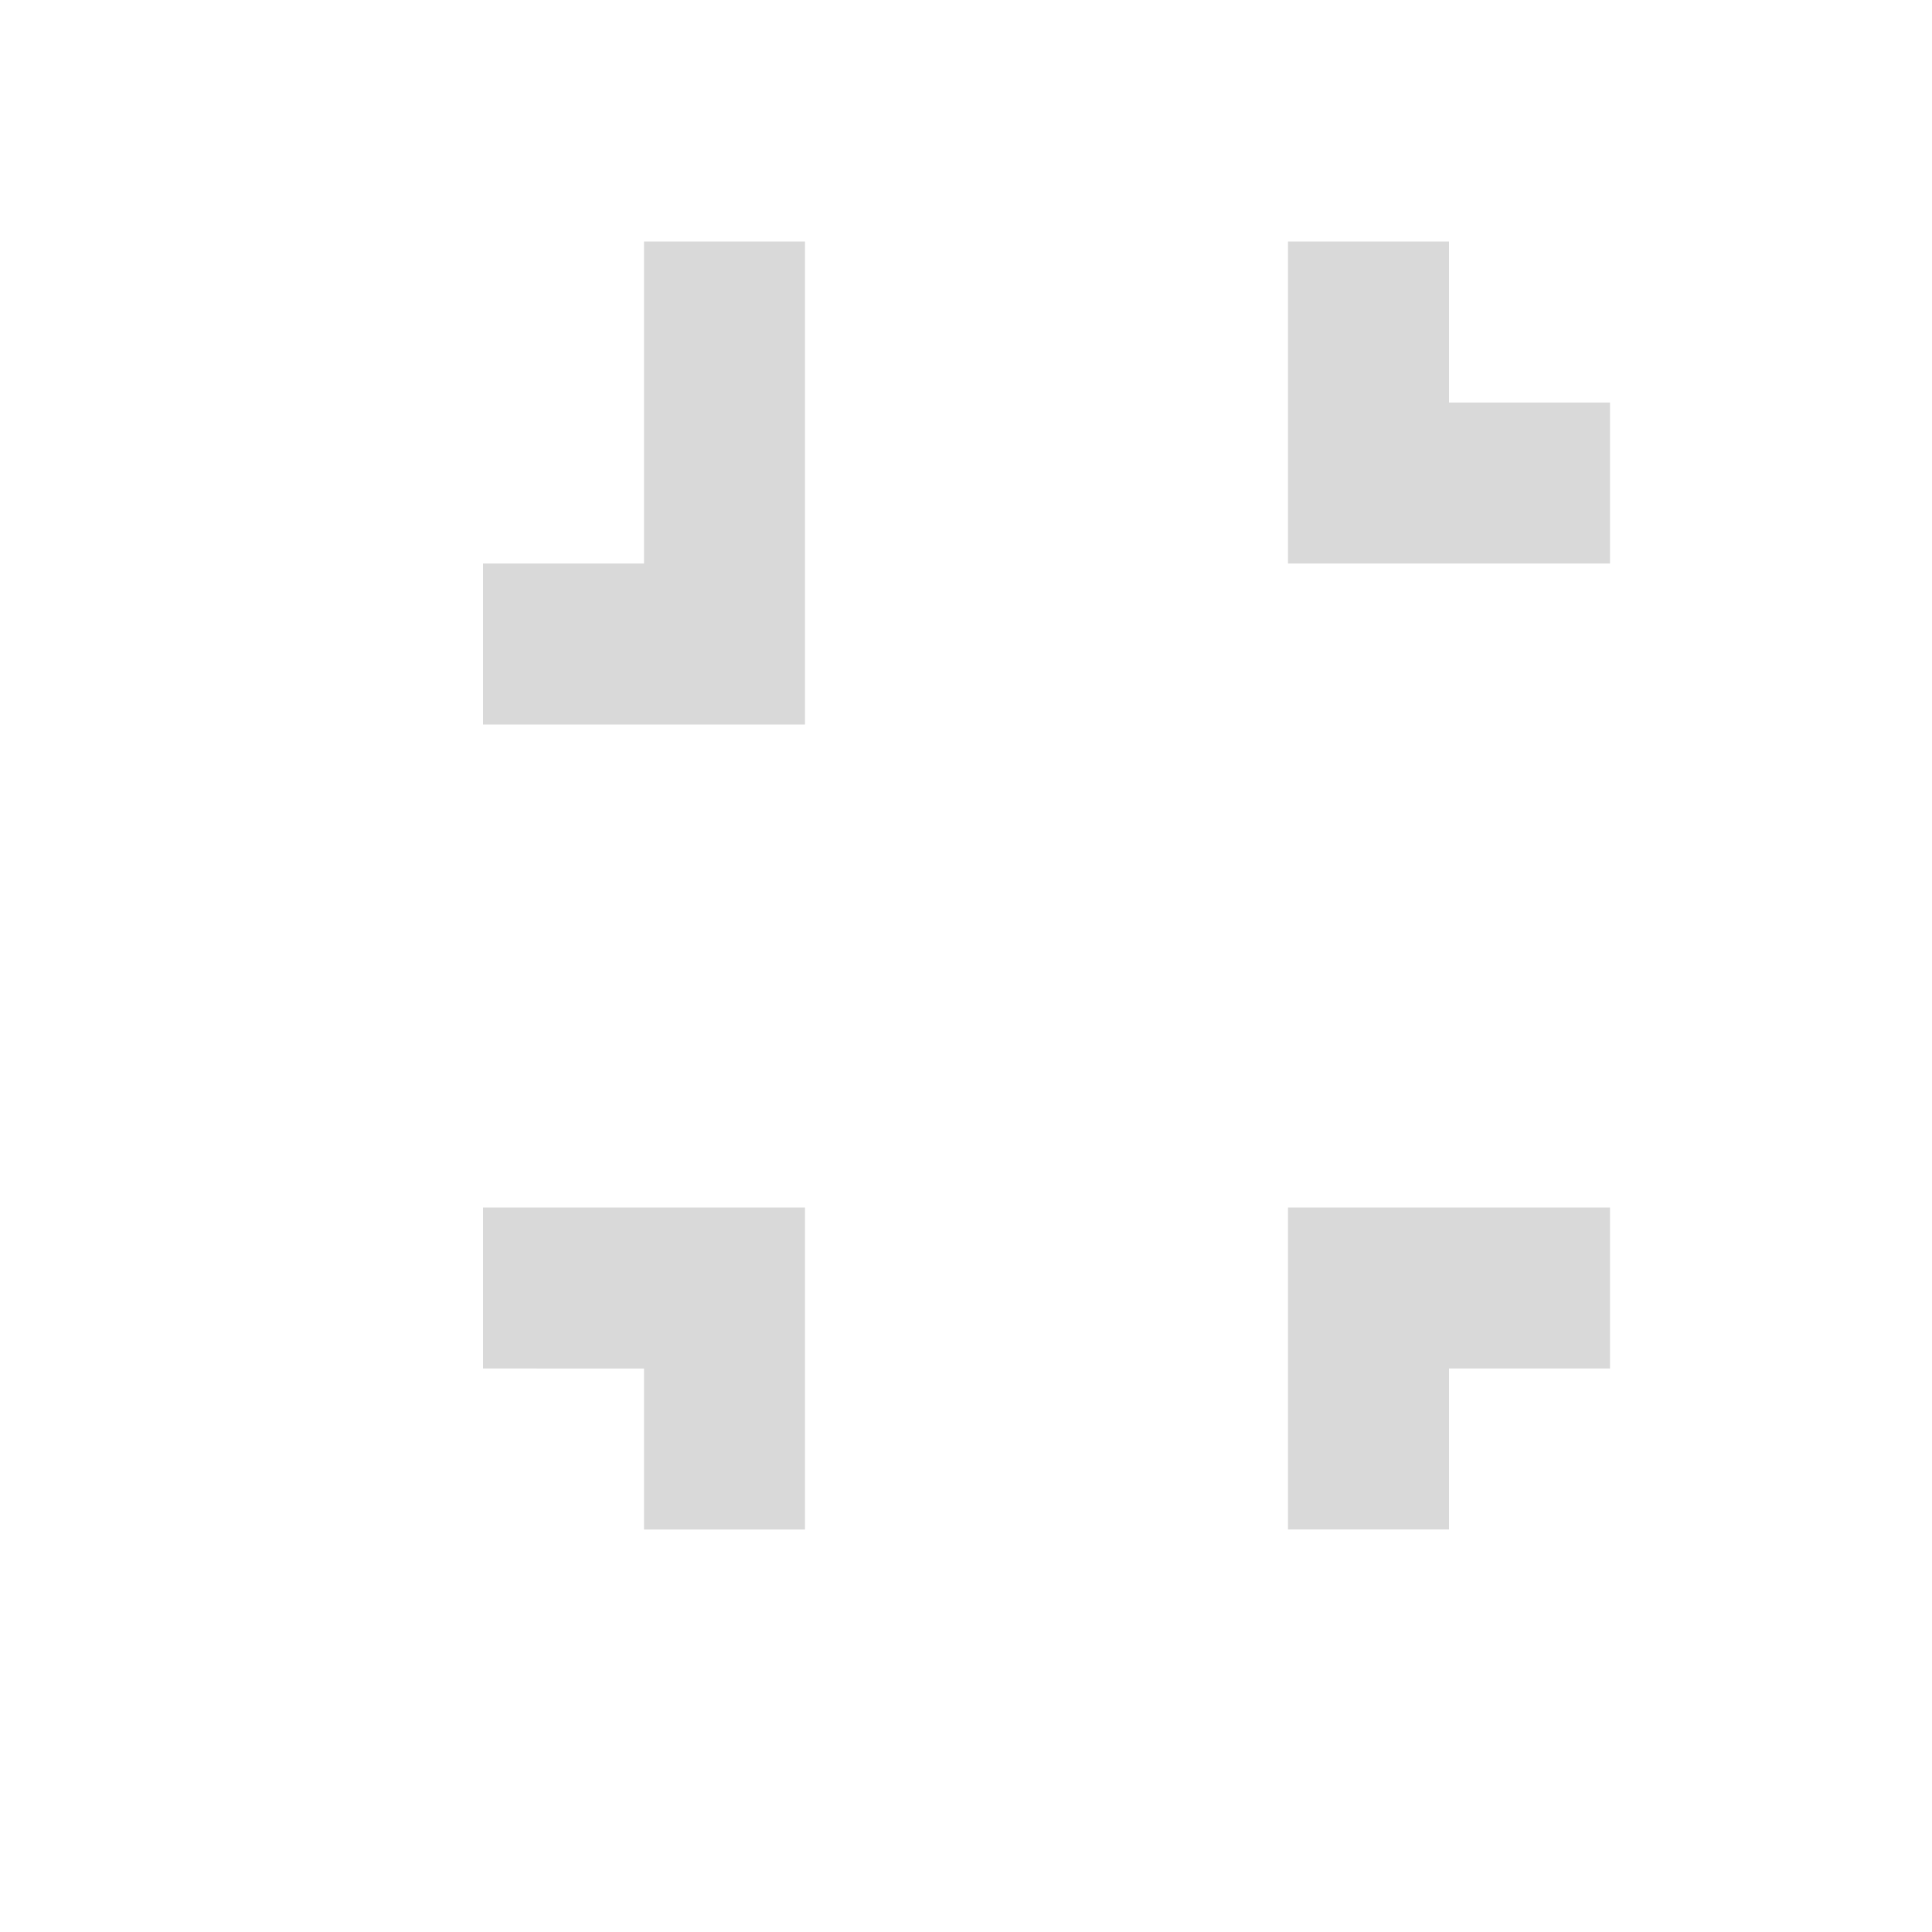 <svg xmlns="http://www.w3.org/2000/svg" height="24" viewBox="0 -960 960 960" width="24"><path d="M320-200v-80H240v-80h160v160h-80Zm-80-400v-80h80v-160h80v240H240Zm400 400v-160h160v80h-80v80h-80Zm0-560v-80h80v80h80v80H640v-80Z" fill="#D9D9D9"/></svg>
